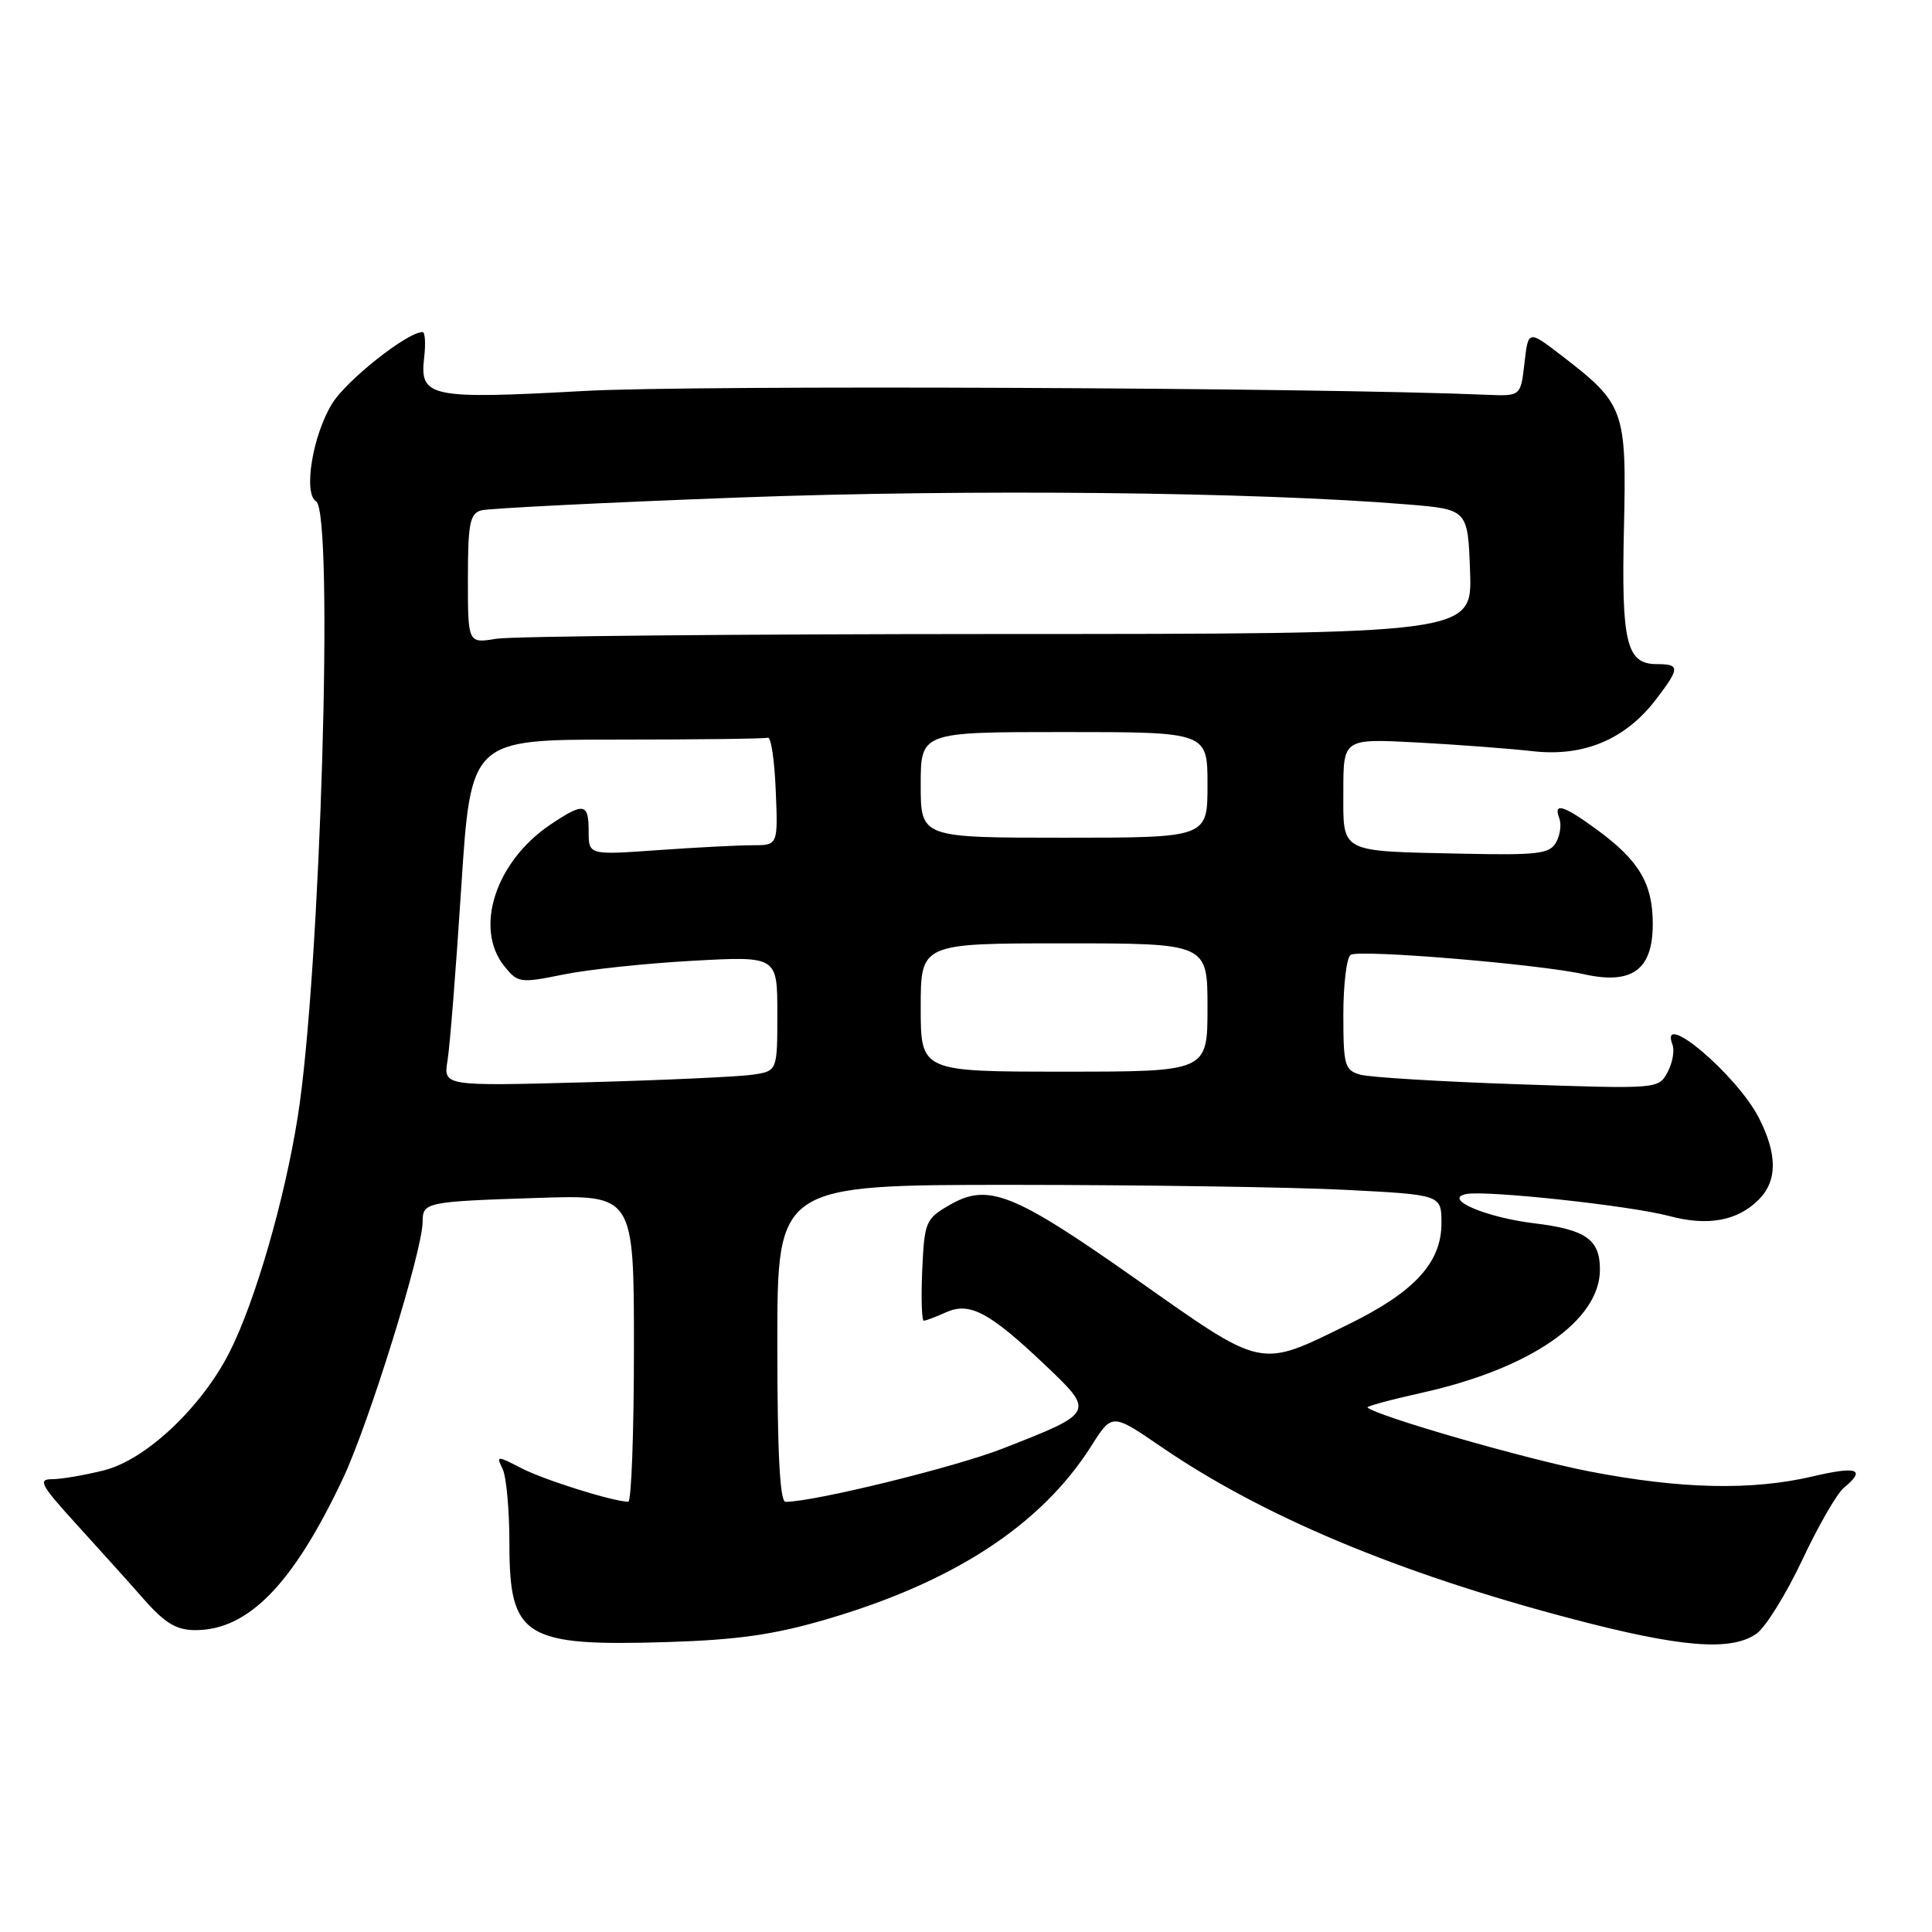 <?xml version="1.0" encoding="UTF-8" standalone="no"?>
<!DOCTYPE svg PUBLIC "-//W3C//DTD SVG 1.1//EN" "http://www.w3.org/Graphics/SVG/1.1/DTD/svg11.dtd" >
<svg xmlns="http://www.w3.org/2000/svg" xmlns:xlink="http://www.w3.org/1999/xlink" version="1.1" viewBox="0 0 256 256">
 <g >
 <path fill="currentColor"
d=" M 109.50 214.57 C 126.42 209.62 137.99 202.04 144.61 191.59 C 147.35 187.25 147.35 187.25 153.85 191.70 C 167.29 200.90 185.15 208.40 208.09 214.45 C 222.67 218.30 229.35 218.85 232.75 216.47 C 233.95 215.62 236.67 211.23 238.80 206.72 C 240.92 202.20 243.41 197.88 244.33 197.13 C 247.31 194.68 246.11 194.24 240.25 195.62 C 232.15 197.52 222.78 197.32 210.70 194.99 C 202.32 193.38 182.50 187.67 181.20 186.50 C 181.03 186.35 184.27 185.47 188.40 184.55 C 202.81 181.35 212.00 174.99 212.00 168.22 C 212.00 164.23 210.13 162.92 203.27 162.09 C 196.87 161.31 191.17 158.87 194.25 158.22 C 196.84 157.68 216.04 159.75 221.18 161.13 C 226.30 162.50 230.22 161.78 233.03 158.97 C 235.52 156.48 235.53 152.97 233.07 148.14 C 230.17 142.45 219.77 133.63 221.61 138.42 C 221.91 139.20 221.62 140.85 220.96 142.07 C 219.77 144.30 219.69 144.30 201.13 143.67 C 190.88 143.32 181.49 142.75 180.25 142.40 C 178.18 141.82 178.00 141.18 178.00 134.44 C 178.00 130.41 178.44 126.85 178.97 126.52 C 180.17 125.78 203.88 127.75 209.88 129.09 C 216.26 130.51 219.00 128.51 219.00 122.44 C 219.00 117.10 217.22 114.07 211.69 110.00 C 207.19 106.69 205.78 106.26 206.62 108.44 C 206.92 109.23 206.73 110.66 206.19 111.62 C 205.34 113.14 203.77 113.33 193.86 113.12 C 177.28 112.76 178.00 113.14 178.00 104.83 C 178.00 97.87 178.00 97.87 187.75 98.38 C 193.11 98.67 200.03 99.19 203.12 99.54 C 209.87 100.30 215.39 97.97 219.44 92.66 C 222.61 88.51 222.62 88.00 219.54 88.00 C 215.51 88.00 214.83 85.19 215.18 70.02 C 215.54 54.29 215.27 53.54 206.91 47.11 C 202.50 43.72 202.50 43.72 202.00 48.11 C 201.50 52.50 201.50 52.50 197.00 52.31 C 174.51 51.35 91.99 51.00 77.50 51.80 C 56.96 52.93 55.59 52.65 56.20 47.41 C 56.42 45.54 56.33 44.00 55.99 44.00 C 53.98 44.00 45.95 50.35 44.02 53.46 C 41.43 57.65 40.16 65.36 41.88 66.43 C 44.28 67.91 42.46 129.02 39.45 148.00 C 37.70 159.03 33.80 172.48 30.43 179.14 C 26.72 186.47 19.33 193.43 13.80 194.82 C 11.22 195.47 8.12 196.00 6.90 196.00 C 4.98 196.00 5.40 196.78 10.10 201.94 C 13.07 205.20 17.12 209.70 19.09 211.94 C 21.88 215.10 23.39 216.00 25.89 216.00 C 32.91 216.00 38.84 209.91 45.45 195.89 C 48.89 188.60 56.00 165.69 56.00 161.89 C 56.00 159.30 56.44 159.21 71.25 158.73 C 84.00 158.31 84.00 158.31 84.00 178.65 C 84.00 189.84 83.66 198.99 83.25 198.99 C 81.20 198.96 72.10 196.10 69.10 194.55 C 65.82 192.86 65.74 192.86 66.60 194.65 C 67.10 195.67 67.50 200.14 67.50 204.58 C 67.50 216.96 69.46 218.17 88.50 217.58 C 97.71 217.29 102.59 216.60 109.50 214.57 Z  M 103.00 178.00 C 103.00 157.00 103.00 157.00 134.25 157.00 C 151.44 157.01 171.24 157.30 178.25 157.66 C 191.00 158.31 191.00 158.31 191.00 162.08 C 191.00 167.31 187.43 171.19 178.68 175.48 C 166.75 181.33 167.59 181.50 150.59 169.53 C 134.23 158.01 130.92 156.70 125.77 159.70 C 122.65 161.51 122.49 161.91 122.20 168.30 C 122.04 171.99 122.13 175.00 122.41 175.00 C 122.68 175.00 123.99 174.50 125.32 173.90 C 128.47 172.47 131.07 173.84 138.46 180.85 C 145.10 187.15 145.09 187.16 132.92 191.92 C 126.58 194.41 107.87 199.00 104.09 199.00 C 103.34 199.00 103.00 192.52 103.00 178.00 Z  M 59.30 140.52 C 59.61 138.64 60.43 128.31 61.12 117.55 C 62.39 98.00 62.39 98.00 81.69 98.00 C 92.31 98.00 101.34 97.89 101.75 97.75 C 102.16 97.61 102.63 100.76 102.79 104.75 C 103.09 112.00 103.09 112.00 99.70 112.00 C 97.83 112.00 92.19 112.29 87.15 112.65 C 78.00 113.30 78.00 113.30 78.00 110.15 C 78.00 106.40 77.36 106.29 72.92 109.27 C 65.64 114.18 62.78 123.03 66.85 128.06 C 68.61 130.24 68.94 130.29 74.60 129.14 C 77.84 128.47 85.56 127.65 91.75 127.31 C 103.00 126.69 103.00 126.69 103.00 134.30 C 103.00 141.91 103.00 141.91 99.75 142.40 C 97.96 142.67 88.01 143.13 77.63 143.41 C 58.75 143.92 58.75 143.92 59.30 140.52 Z  M 122.00 133.50 C 122.00 125.00 122.00 125.00 141.00 125.00 C 160.00 125.00 160.00 125.00 160.00 133.50 C 160.00 142.00 160.00 142.00 141.00 142.00 C 122.00 142.00 122.00 142.00 122.00 133.50 Z  M 122.00 104.00 C 122.00 97.00 122.00 97.00 141.00 97.00 C 160.00 97.00 160.00 97.00 160.00 104.00 C 160.00 111.00 160.00 111.00 141.00 111.00 C 122.00 111.00 122.00 111.00 122.00 104.00 Z  M 62.00 76.70 C 62.00 69.40 62.26 68.06 63.75 67.63 C 64.71 67.36 80.12 66.59 98.00 65.92 C 128.62 64.79 166.25 65.18 186.50 66.84 C 194.50 67.50 194.50 67.50 194.79 75.75 C 195.08 84.00 195.08 84.00 132.29 84.01 C 97.76 84.02 67.81 84.30 65.75 84.64 C 62.00 85.26 62.00 85.26 62.00 76.70 Z "/>
</g>
</svg>